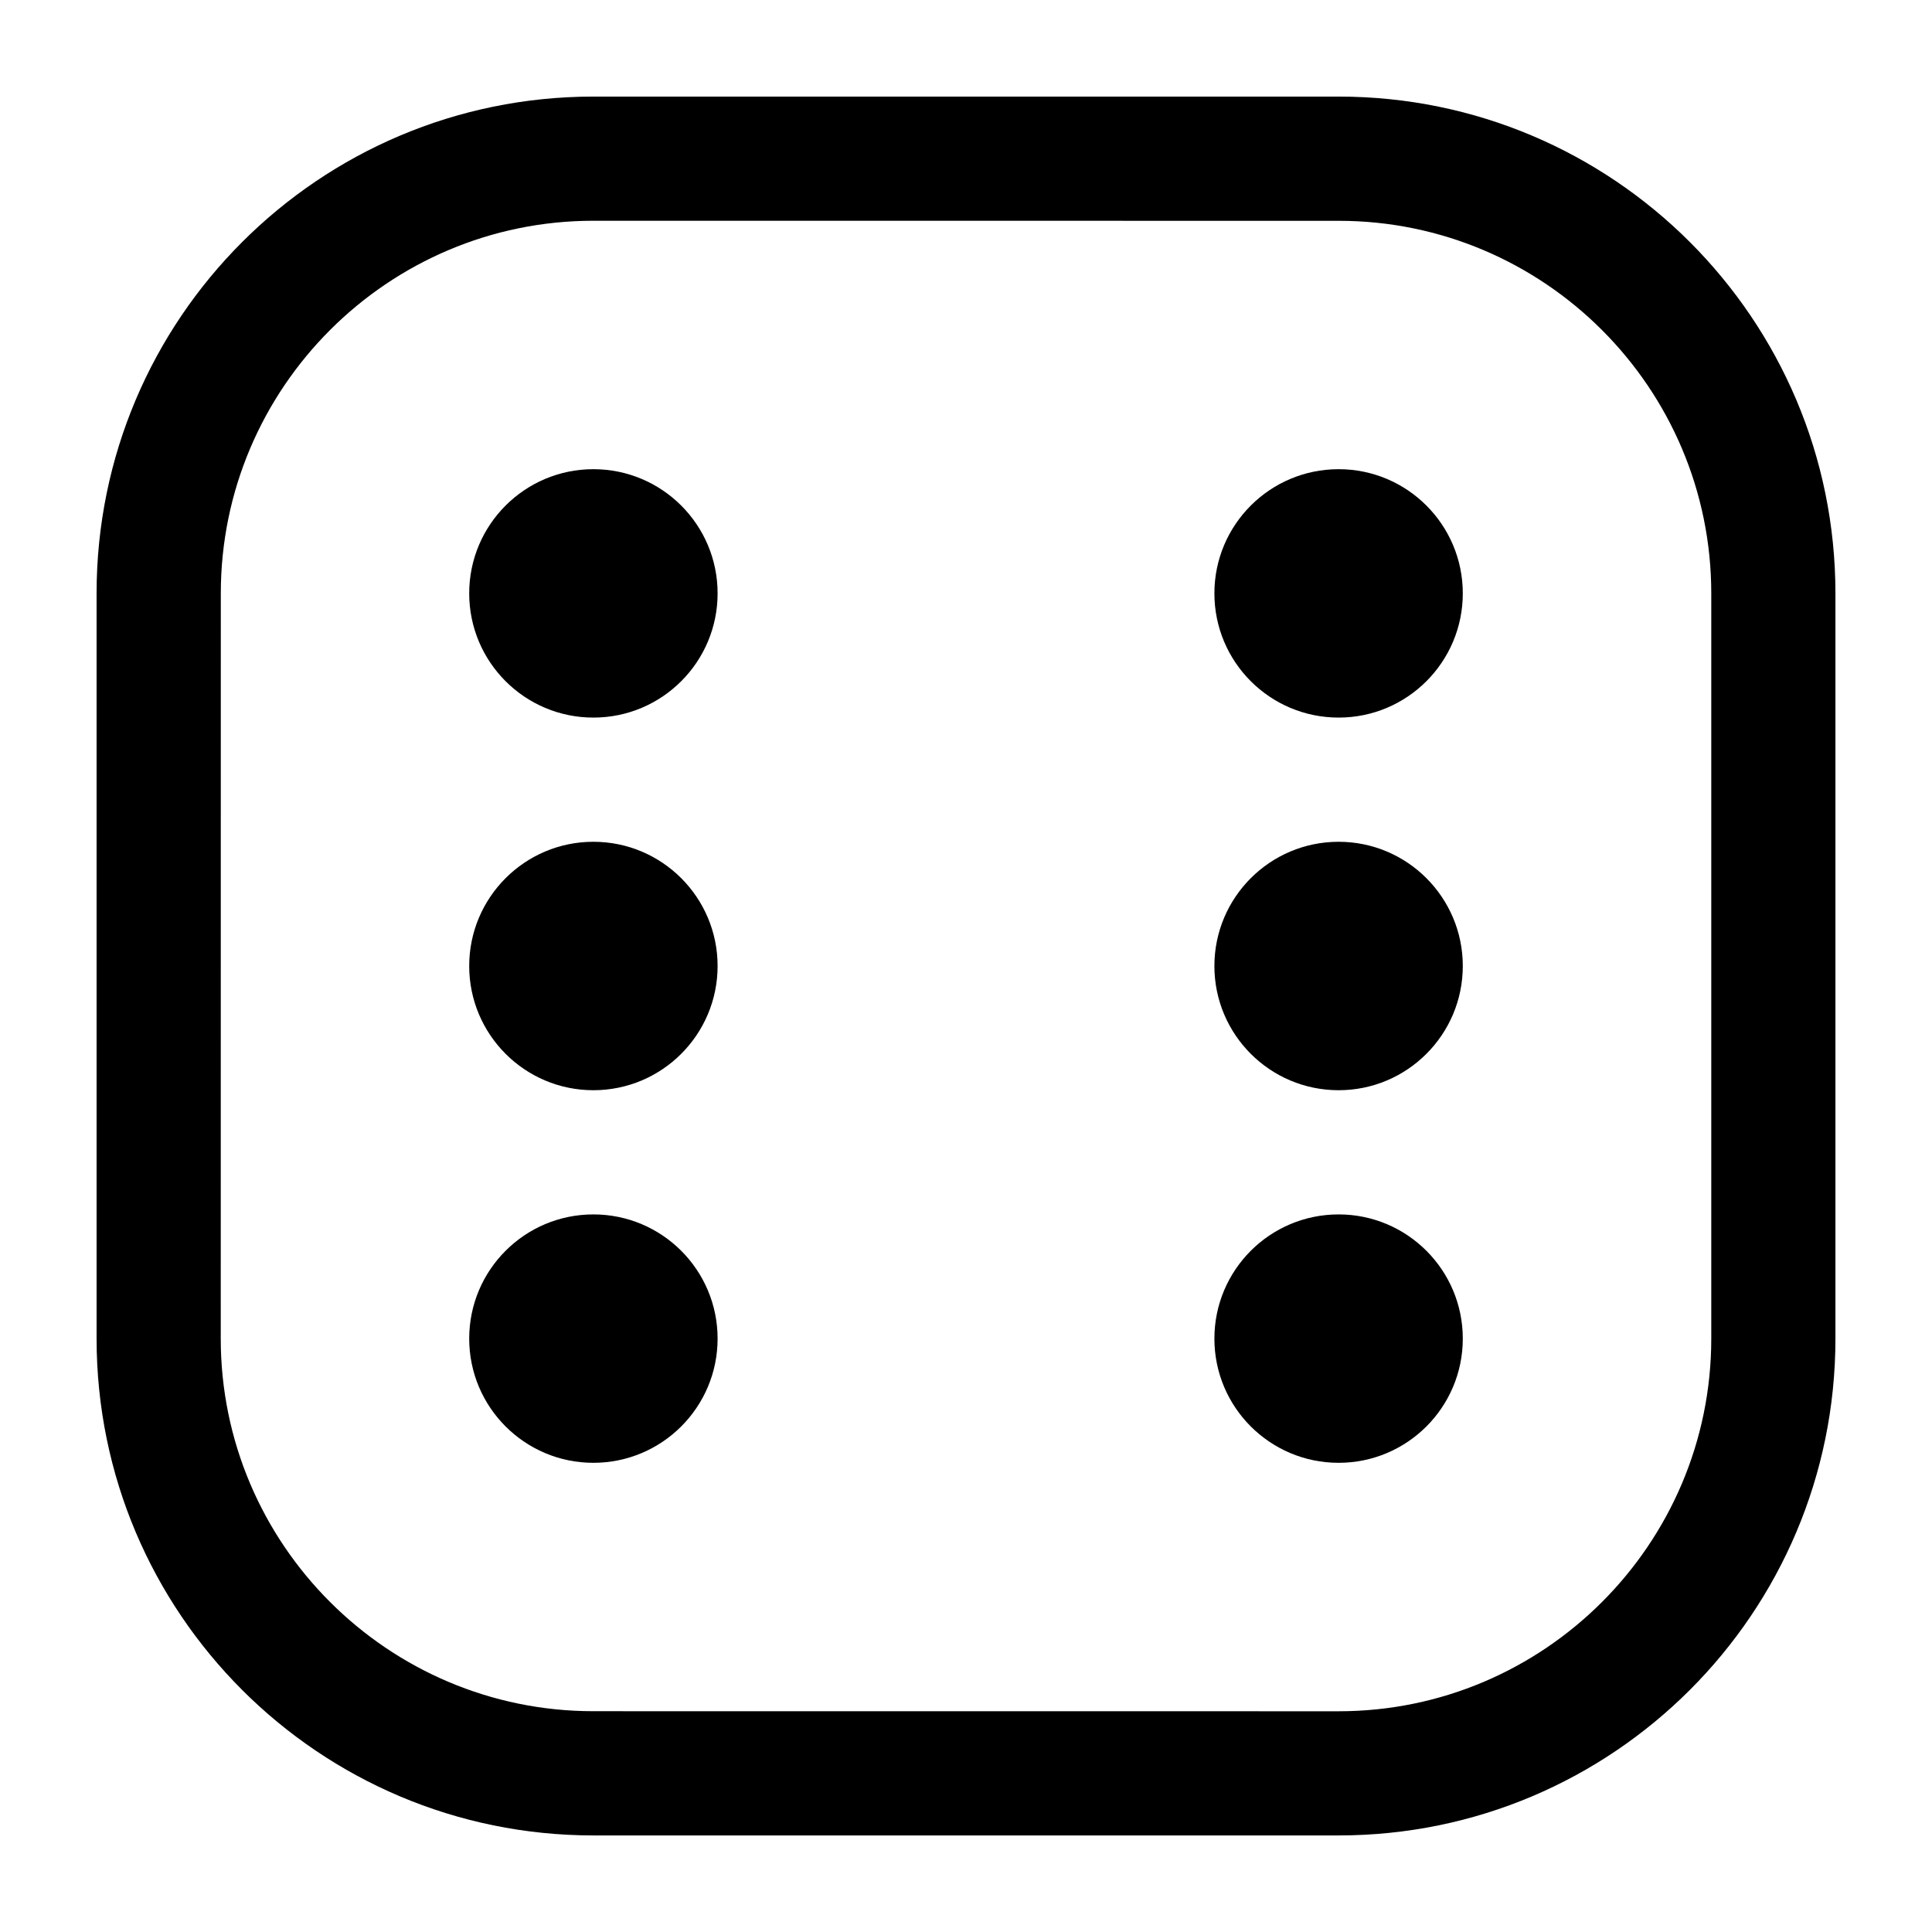<?xml version="1.0" encoding="UTF-8"?>
<svg class="fill-zinc-200" width="44pt" height="44pt" version="1.1" viewBox="0 0 128 128" xmlns="http://www.w3.org/2000/svg">
 <g>
  <path d="m88.688 14.629c13.613 0 24.688 11.074 24.688 24.688v49.371c0 13.613-11.074 24.688-24.688 24.688l-49.375-0.004c-13.613 0-24.688-11.074-24.688-24.688l0.004-49.371c0-13.613 11.074-24.688 24.688-24.688l49.371 0.004m0-8.23h-49.375c-18.176 0-32.914 14.738-32.914 32.914v49.371c0 18.18 14.738 32.918 32.914 32.918h49.371c18.18 0 32.918-14.738 32.918-32.914v-49.375c0-18.176-14.738-32.914-32.914-32.914z"/>
  <path d="m47.543 39.312c0 4.547-3.684 8.23-8.23 8.23-4.543 0-8.227-3.684-8.227-8.23 0-4.543 3.684-8.227 8.227-8.227 4.547 0 8.23 3.684 8.23 8.227"/>
  <path d="m96.914 88.688c0 4.543-3.684 8.227-8.227 8.227-4.547 0-8.23-3.684-8.23-8.227 0-4.547 3.684-8.23 8.23-8.23 4.543 0 8.227 3.684 8.227 8.23"/>
  <path d="m96.914 39.312c0 4.547-3.684 8.23-8.227 8.23-4.547 0-8.23-3.684-8.23-8.23 0-4.543 3.684-8.227 8.23-8.227 4.543 0 8.227 3.684 8.227 8.227"/>
  <path d="m47.543 88.688c0 4.543-3.684 8.227-8.23 8.227-4.543 0-8.227-3.684-8.227-8.227 0-4.547 3.684-8.23 8.227-8.23 4.547 0 8.23 3.684 8.23 8.23"/>
  <path d="m47.543 64c0 4.543-3.684 8.23-8.23 8.23-4.543 0-8.227-3.688-8.227-8.23s3.684-8.23 8.227-8.23c4.547 0 8.23 3.688 8.23 8.23"/>
  <path d="m96.914 64c0 4.543-3.684 8.23-8.227 8.23-4.547 0-8.23-3.688-8.23-8.23s3.684-8.23 8.23-8.23c4.543 0 8.227 3.688 8.227 8.23"/>
 </g>
</svg>
